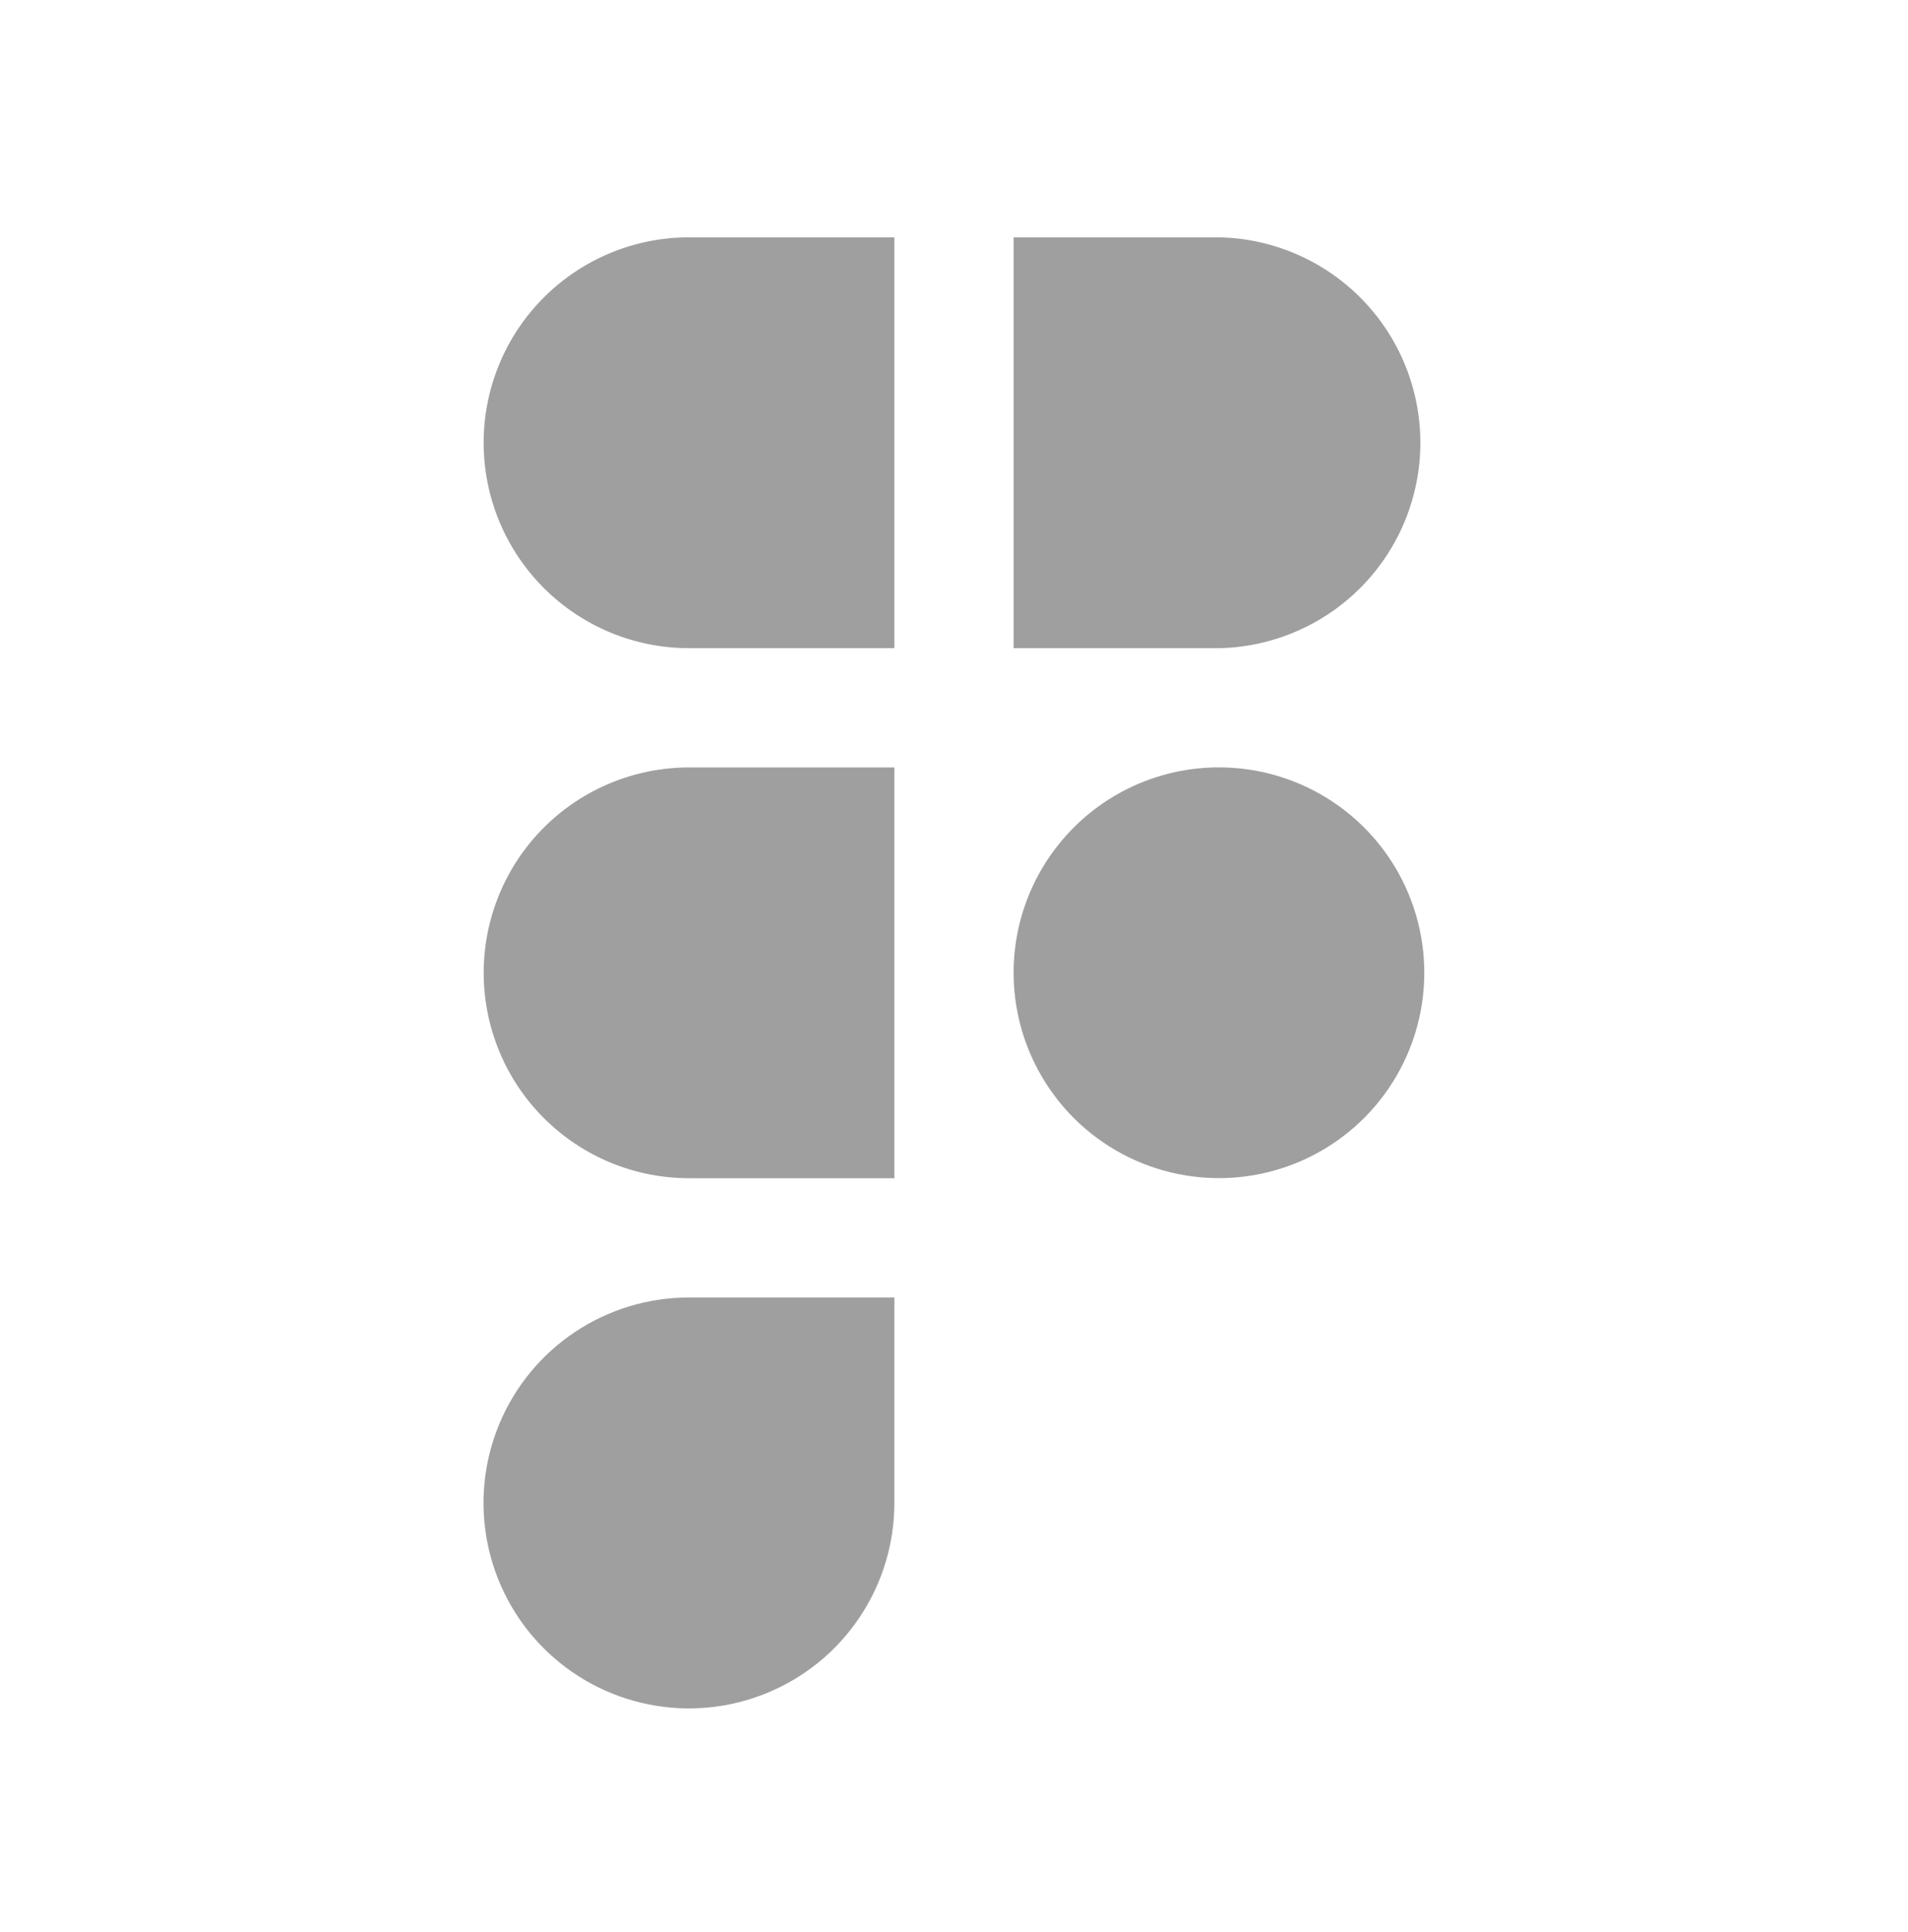 <svg width="80" height="81" viewBox="0 0 80 81" fill="none" xmlns="http://www.w3.org/2000/svg">
<path fill-rule="evenodd" clip-rule="evenodd" d="M28.89 32.172C27.759 32.172 26.64 32.395 25.595 32.828C24.55 33.26 23.601 33.894 22.802 34.694C22.002 35.493 21.368 36.443 20.935 37.487C20.503 38.532 20.28 39.651 20.28 40.782C20.28 41.913 20.503 43.032 20.935 44.077C21.368 45.122 22.002 46.071 22.802 46.87C23.601 47.67 24.55 48.304 25.595 48.737C26.64 49.169 27.759 49.392 28.89 49.392H37.5V32.172H28.89ZM37.5 27.172H28.89C26.606 27.172 24.416 26.265 22.801 24.65C21.186 23.035 20.278 20.844 20.278 18.56C20.278 16.276 21.186 14.086 22.801 12.471C24.416 10.856 26.606 9.949 28.89 9.949H37.5V27.172ZM42.5 9.949V27.172H51.11C53.365 27.128 55.512 26.201 57.091 24.591C58.669 22.981 59.554 20.815 59.554 18.56C59.554 16.305 58.669 14.14 57.091 12.53C55.512 10.92 53.365 9.993 51.11 9.949H42.5ZM51.11 32.169C48.85 32.168 46.68 33.057 45.07 34.642C43.459 36.227 42.536 38.382 42.5 40.642V40.919C42.528 42.615 43.056 44.266 44.019 45.663C44.981 47.061 46.335 48.143 47.911 48.773C49.486 49.403 51.213 49.554 52.874 49.206C54.535 48.858 56.056 48.027 57.246 46.818C58.436 45.608 59.242 44.074 59.563 42.408C59.884 40.741 59.706 39.017 59.05 37.452C58.395 35.887 57.291 34.551 55.879 33.611C54.466 32.671 52.807 32.169 51.11 32.169ZM28.89 54.392C27.186 54.391 25.521 54.896 24.104 55.842C22.687 56.788 21.582 58.133 20.93 59.707C20.277 61.281 20.106 63.013 20.438 64.684C20.77 66.355 21.59 67.89 22.795 69.095C23.999 70.3 25.534 71.12 27.205 71.453C28.876 71.786 30.608 71.615 32.182 70.963C33.756 70.312 35.102 69.208 36.048 67.791C36.995 66.374 37.5 64.709 37.5 63.005V54.392H28.89Z" fill="#9F9F9F"/>
</svg>
